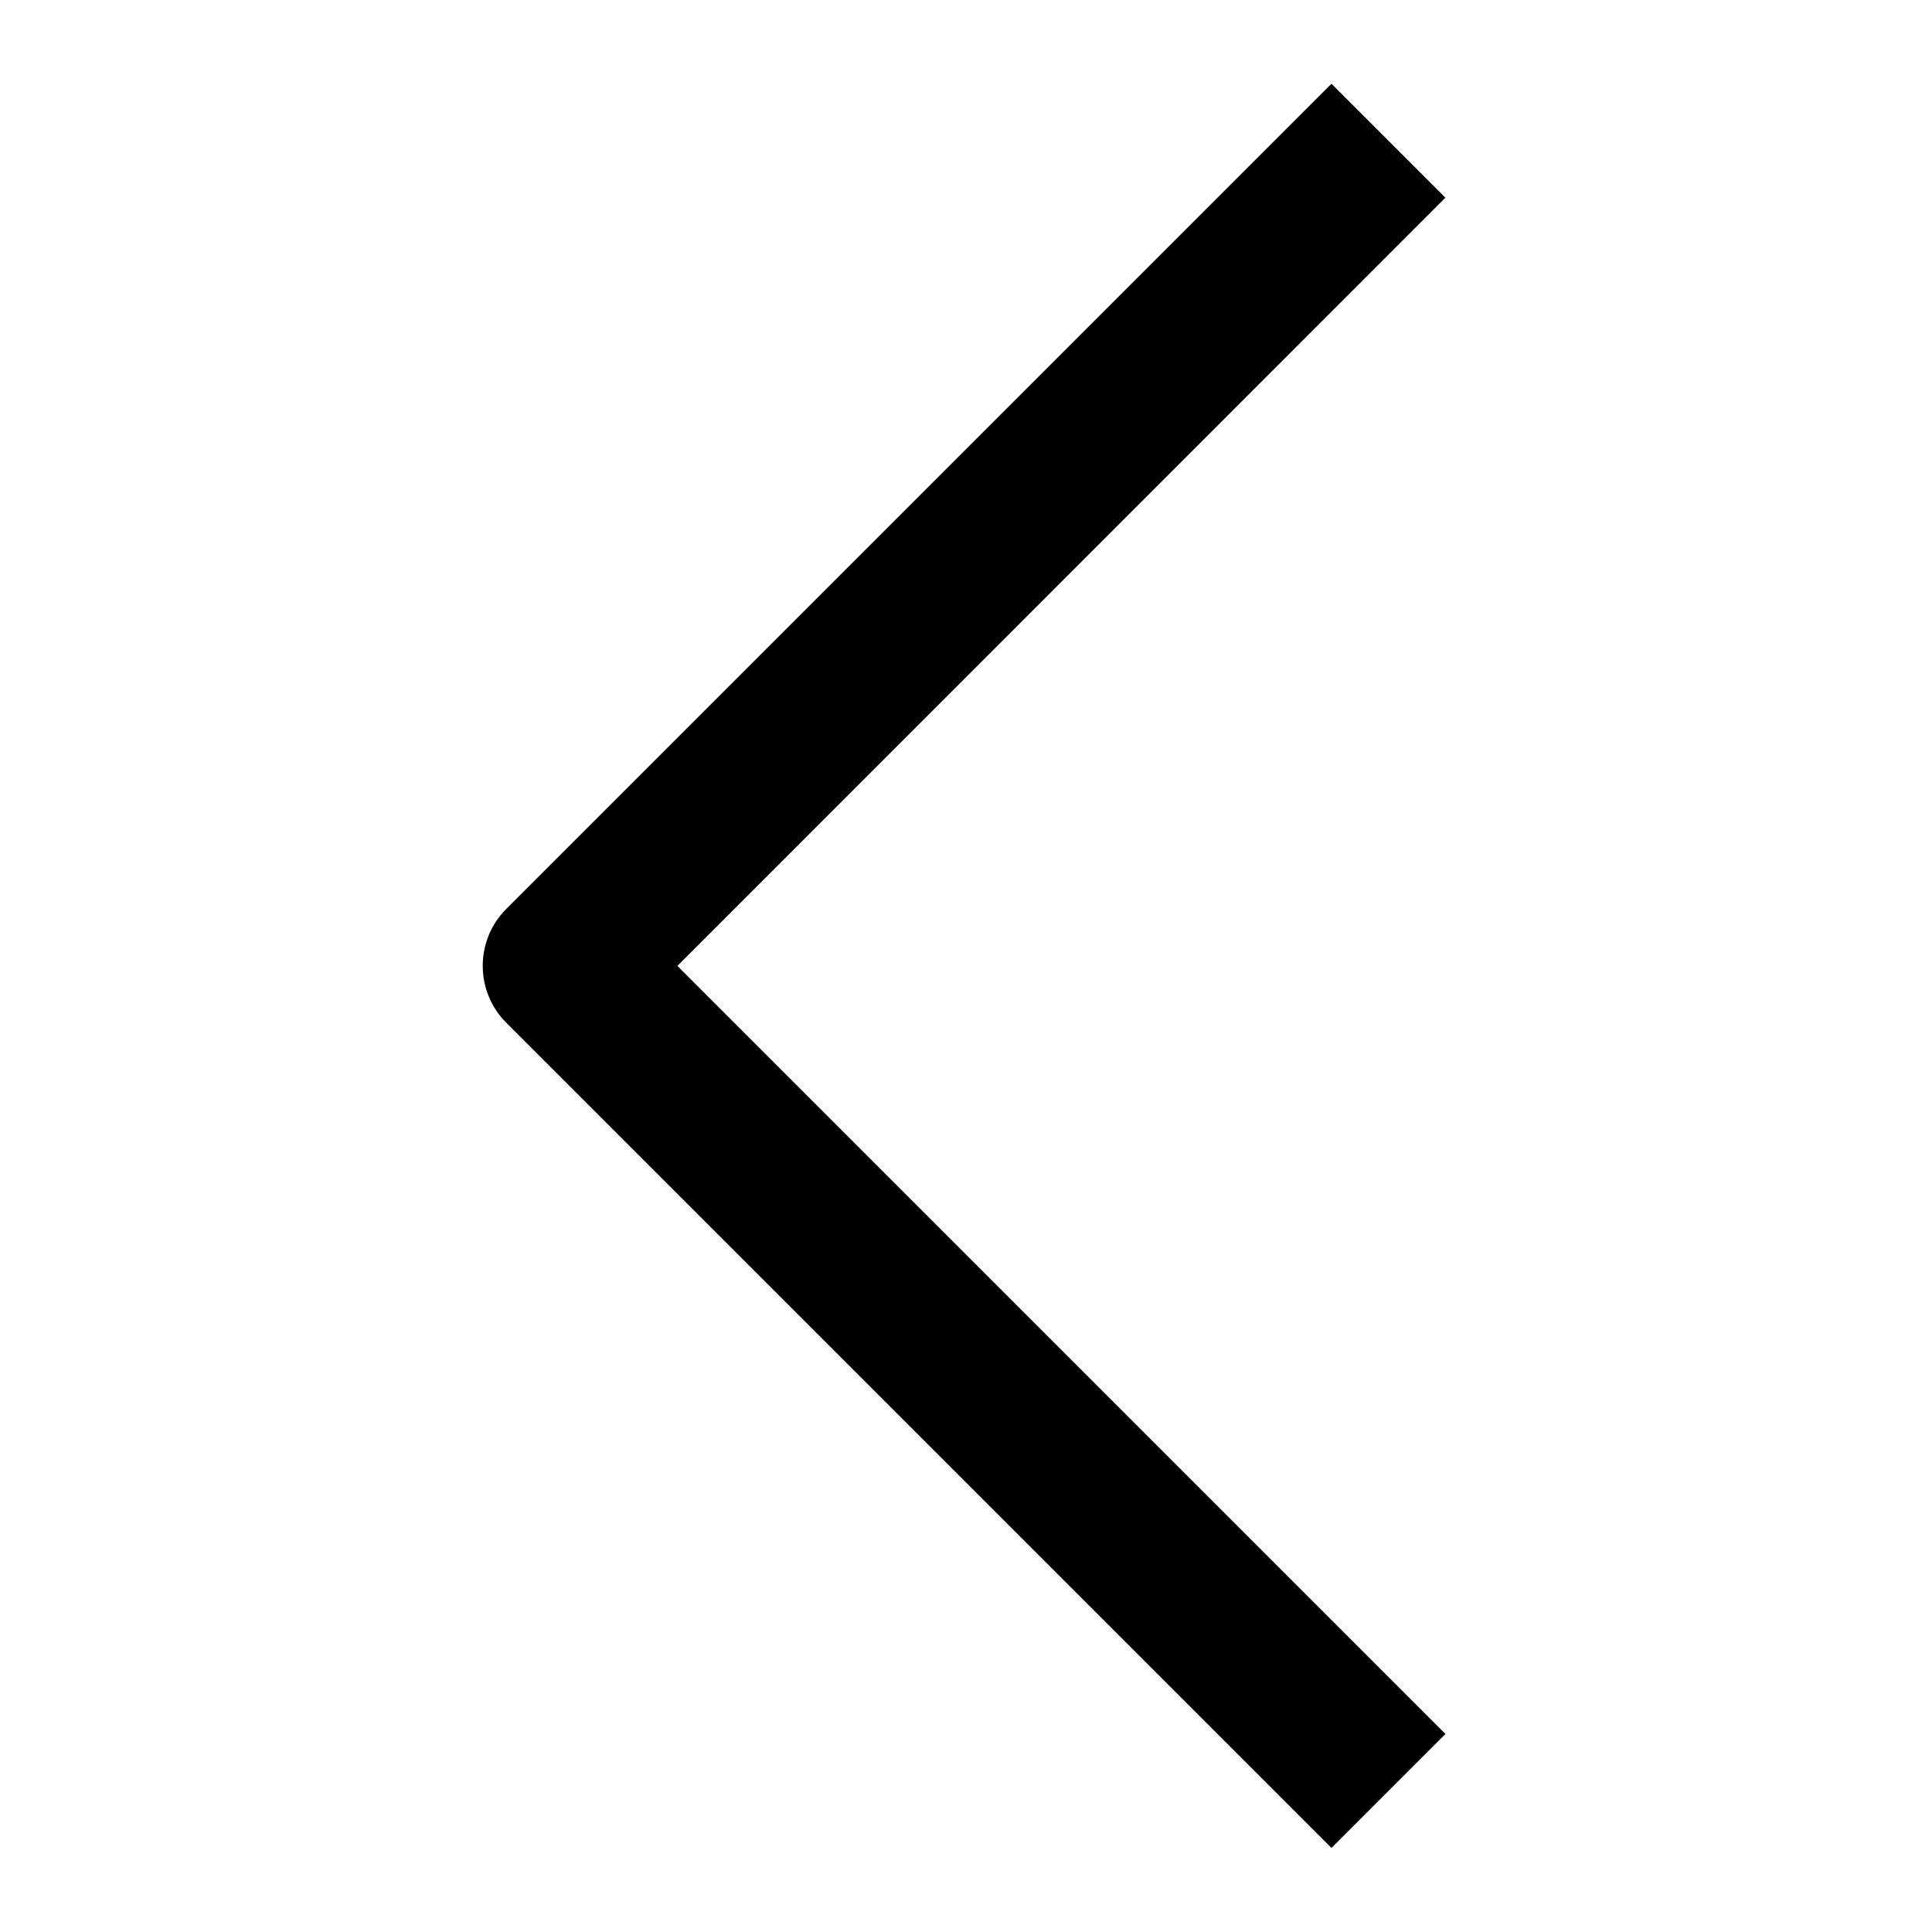 <!-- Generated by IcoMoon.io -->
<svg version="1.1" xmlns="http://www.w3.org/2000/svg" width="24" height="24" viewBox="0 0 24 24">
<title>chevron-left</title>
<path d="M17.956 2.456l-1.416-1.416-10.25 10.25c-0.391 0.391-0.391 1.025 0 1.416l10.25 10.25 1.416-1.416-9.541-9.541 9.541-9.544z"></path>
</svg>
